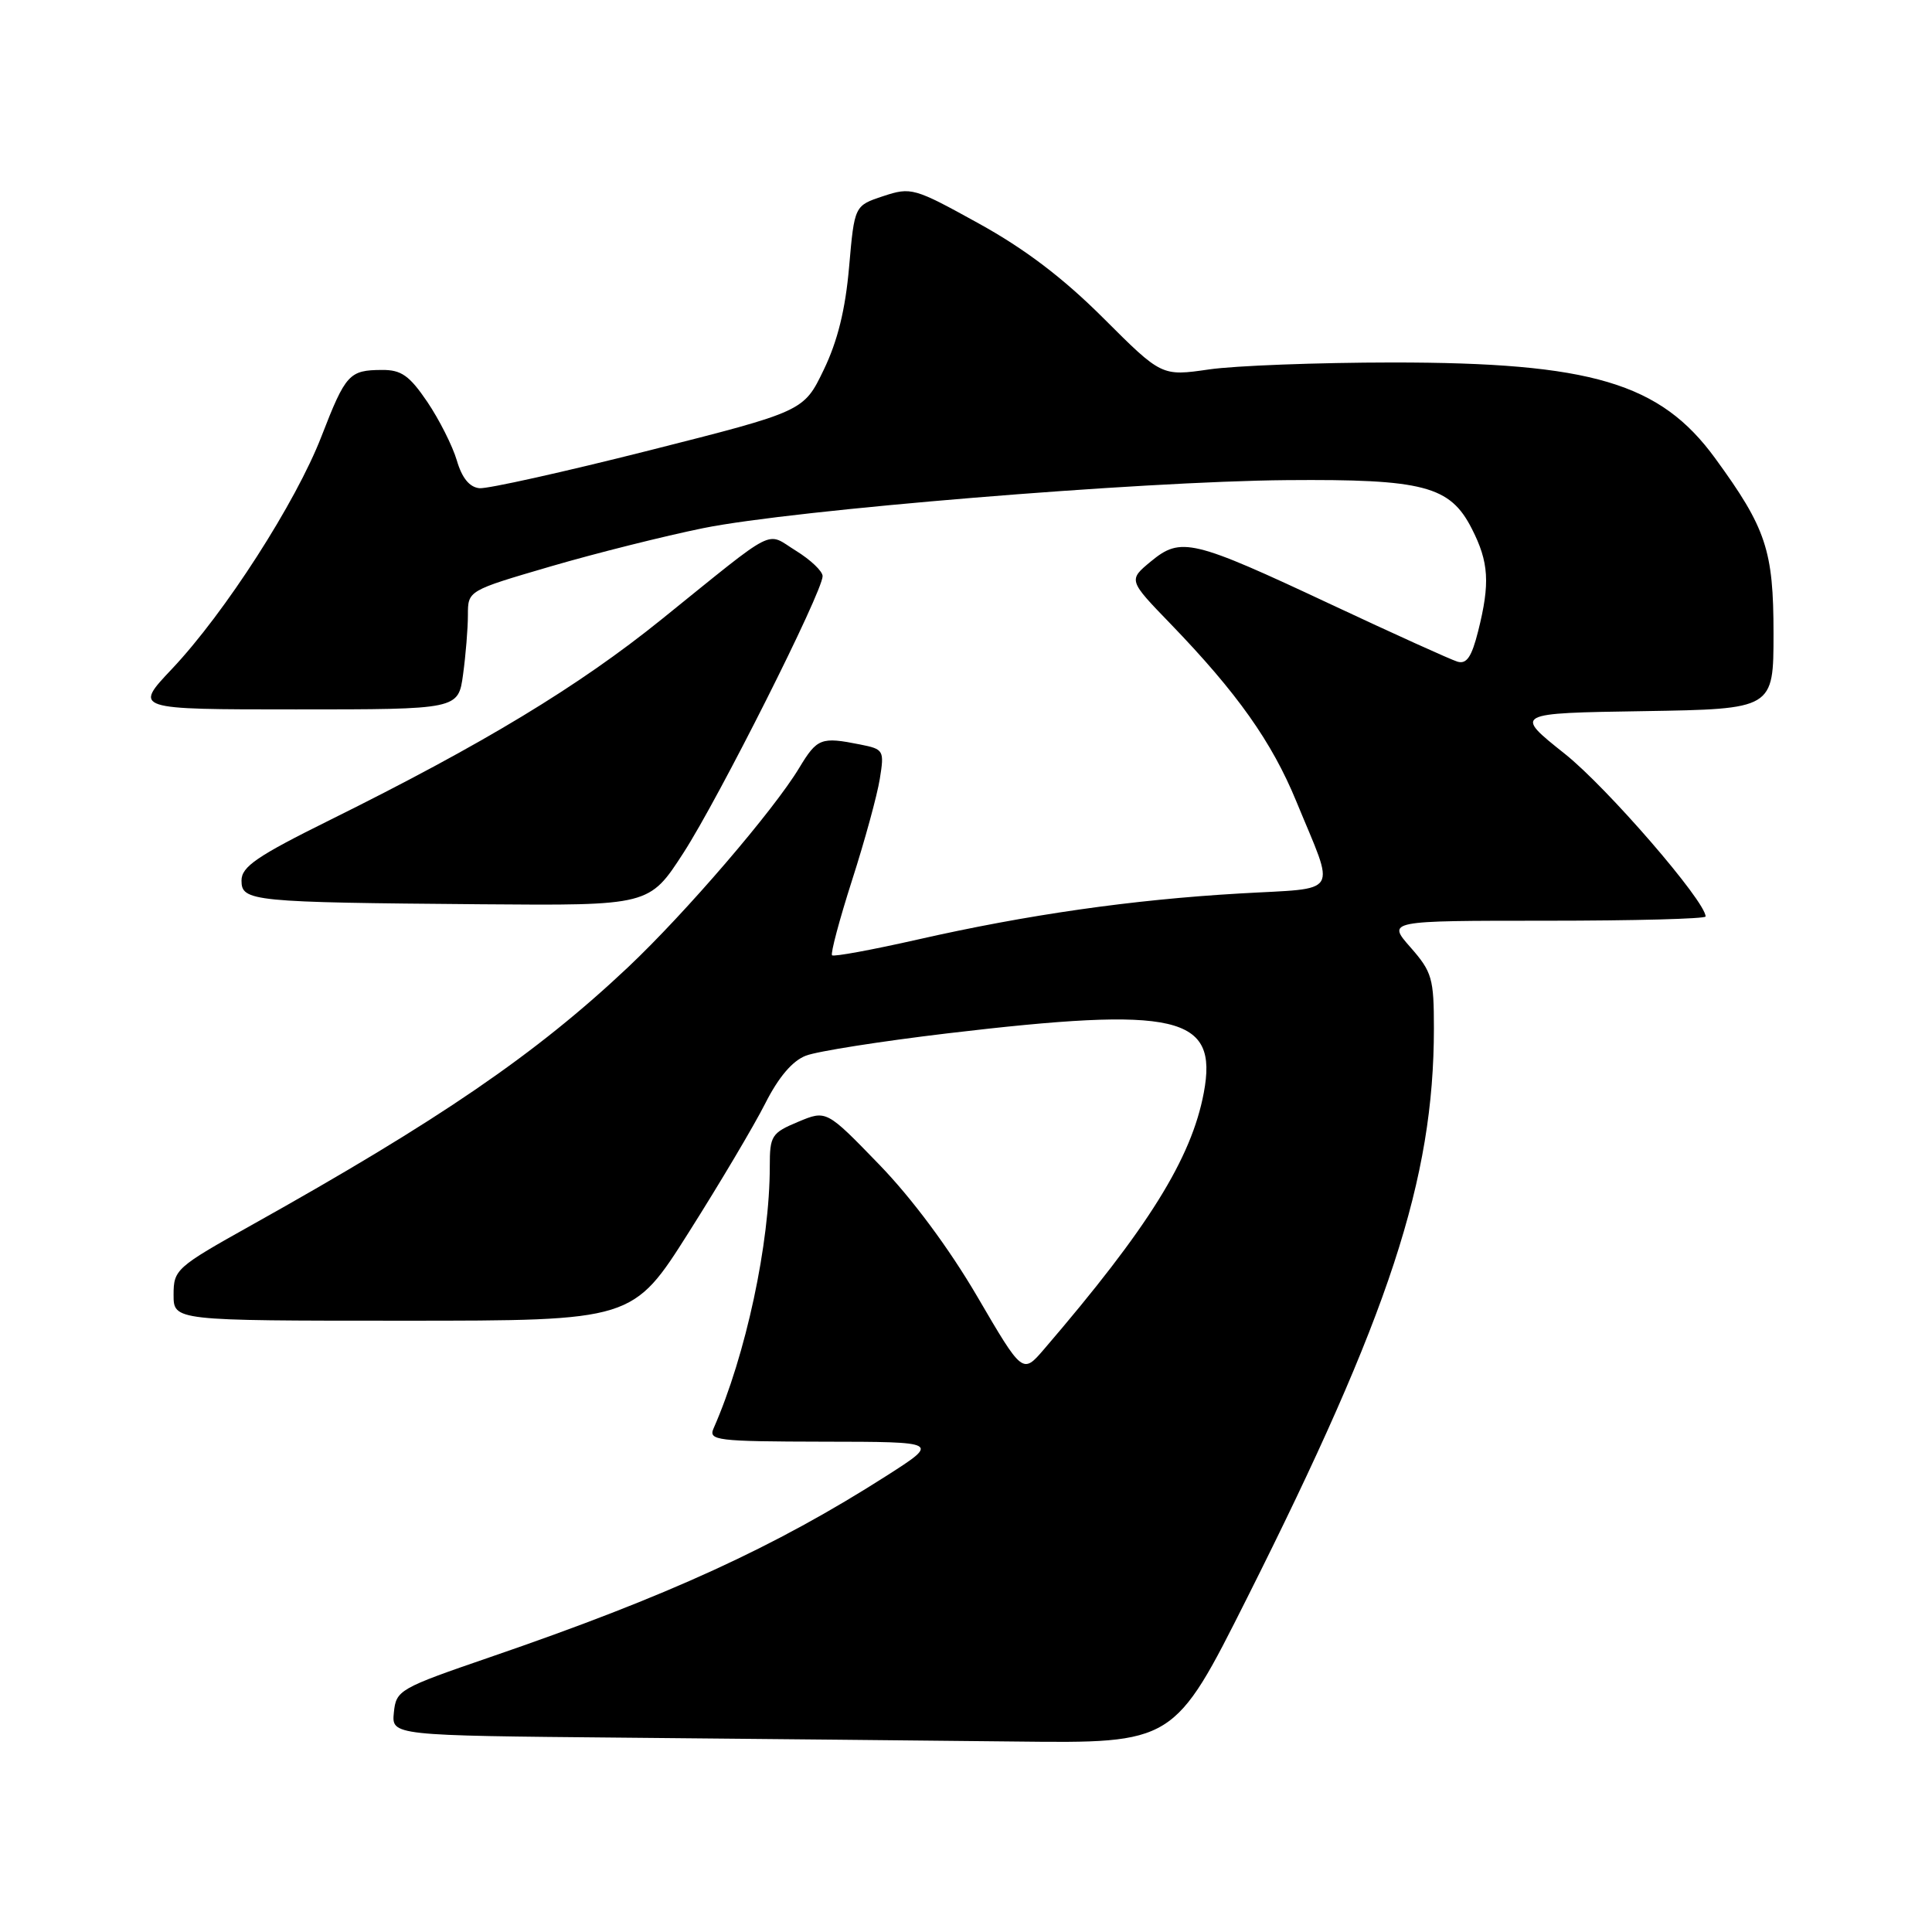 <?xml version="1.0" encoding="UTF-8" standalone="no"?>
<!DOCTYPE svg PUBLIC "-//W3C//DTD SVG 1.1//EN" "http://www.w3.org/Graphics/SVG/1.1/DTD/svg11.dtd" >
<svg xmlns="http://www.w3.org/2000/svg" xmlns:xlink="http://www.w3.org/1999/xlink" version="1.1" viewBox="0 0 256 256">
 <g >
 <path fill="currentColor"
d=" M 165.24 211.75 C 184.12 174.16 189.99 156.29 190.00 136.28 C 190.00 129.64 189.76 128.79 186.90 125.53 C 183.79 122.00 183.79 122.00 204.90 122.00 C 216.50 122.00 226.00 121.75 226.00 121.44 C 226.00 119.43 212.93 104.32 207.34 99.88 C 200.58 94.50 200.58 94.50 217.79 94.23 C 235.00 93.95 235.00 93.95 235.00 83.94 C 235.00 72.92 234.03 70.00 227.28 60.74 C 219.99 50.73 210.89 48.03 184.50 48.03 C 174.60 48.04 163.67 48.45 160.21 48.95 C 153.92 49.86 153.92 49.86 146.21 42.16 C 140.86 36.82 135.80 32.98 129.67 29.60 C 121.13 24.88 120.73 24.77 117.03 25.99 C 113.22 27.25 113.22 27.25 112.51 35.37 C 112.02 41.01 110.99 45.19 109.15 49.00 C 106.50 54.50 106.50 54.50 86.00 59.69 C 74.72 62.54 64.61 64.79 63.53 64.69 C 62.21 64.56 61.21 63.34 60.53 61.00 C 59.96 59.08 58.20 55.59 56.62 53.25 C 54.25 49.76 53.17 49.00 50.62 49.02 C 46.27 49.04 45.80 49.56 42.60 57.81 C 39.21 66.58 29.79 81.22 22.79 88.63 C 17.71 94.00 17.71 94.00 39.22 94.00 C 60.73 94.00 60.73 94.00 61.36 89.36 C 61.71 86.81 62.00 83.27 62.00 81.49 C 62.00 78.26 62.00 78.26 72.94 75.06 C 78.96 73.30 88.07 71.02 93.19 69.98 C 105.12 67.56 151.05 63.78 170.50 63.62 C 188.64 63.47 192.14 64.39 195.02 70.05 C 197.29 74.49 197.46 77.28 195.86 83.64 C 195.00 87.06 194.33 88.04 193.11 87.67 C 192.22 87.40 184.69 83.99 176.37 80.09 C 157.97 71.46 156.48 71.11 152.50 74.39 C 149.50 76.87 149.50 76.87 155.12 82.68 C 163.94 91.82 168.52 98.29 171.77 106.19 C 176.99 118.89 177.79 117.60 164.27 118.39 C 149.96 119.22 136.11 121.20 121.57 124.50 C 115.56 125.86 110.46 126.80 110.25 126.58 C 110.03 126.36 111.22 121.89 112.90 116.64 C 114.59 111.39 116.24 105.34 116.58 103.20 C 117.19 99.42 117.10 99.27 113.98 98.65 C 108.79 97.61 108.28 97.81 105.90 101.75 C 102.52 107.37 90.83 120.98 83.21 128.17 C 71.01 139.67 58.26 148.40 33.25 162.38 C 23.34 167.92 23.00 168.23 23.00 171.56 C 23.00 175.00 23.00 175.00 53.43 175.00 C 83.86 175.00 83.86 175.00 91.29 163.25 C 95.38 156.79 99.93 149.12 101.40 146.21 C 103.16 142.73 105.00 140.56 106.79 139.88 C 108.28 139.30 116.70 137.98 125.50 136.93 C 156.06 133.31 161.43 134.55 159.51 144.79 C 157.87 153.52 152.16 162.68 138.33 178.79 C 135.50 182.08 135.50 182.08 129.50 171.81 C 125.77 165.43 120.85 158.80 116.50 154.31 C 109.50 147.08 109.50 147.08 105.75 148.65 C 102.24 150.12 102.00 150.49 102.00 154.53 C 102.00 164.78 98.83 179.54 94.56 189.25 C 93.84 190.87 94.90 191.00 109.14 191.03 C 124.50 191.05 124.50 191.05 117.50 195.53 C 102.68 205.00 88.51 211.49 65.00 219.56 C 52.89 223.72 52.49 223.95 52.19 226.91 C 51.88 229.97 51.88 229.97 82.69 230.25 C 99.63 230.40 122.97 230.64 134.54 230.76 C 155.57 231.00 155.57 231.00 165.24 211.75 Z  M 90.56 113.01 C 95.25 105.76 109.00 78.42 109.00 76.34 C 109.00 75.69 107.41 74.18 105.47 72.98 C 101.38 70.46 103.25 69.50 87.66 82.07 C 76.67 90.94 64.03 98.59 43.75 108.64 C 34.04 113.45 32.00 114.84 32.00 116.68 C 32.00 119.44 33.34 119.57 63.77 119.82 C 86.04 120.00 86.04 120.00 90.56 113.01 Z "/>
</g>
</svg>